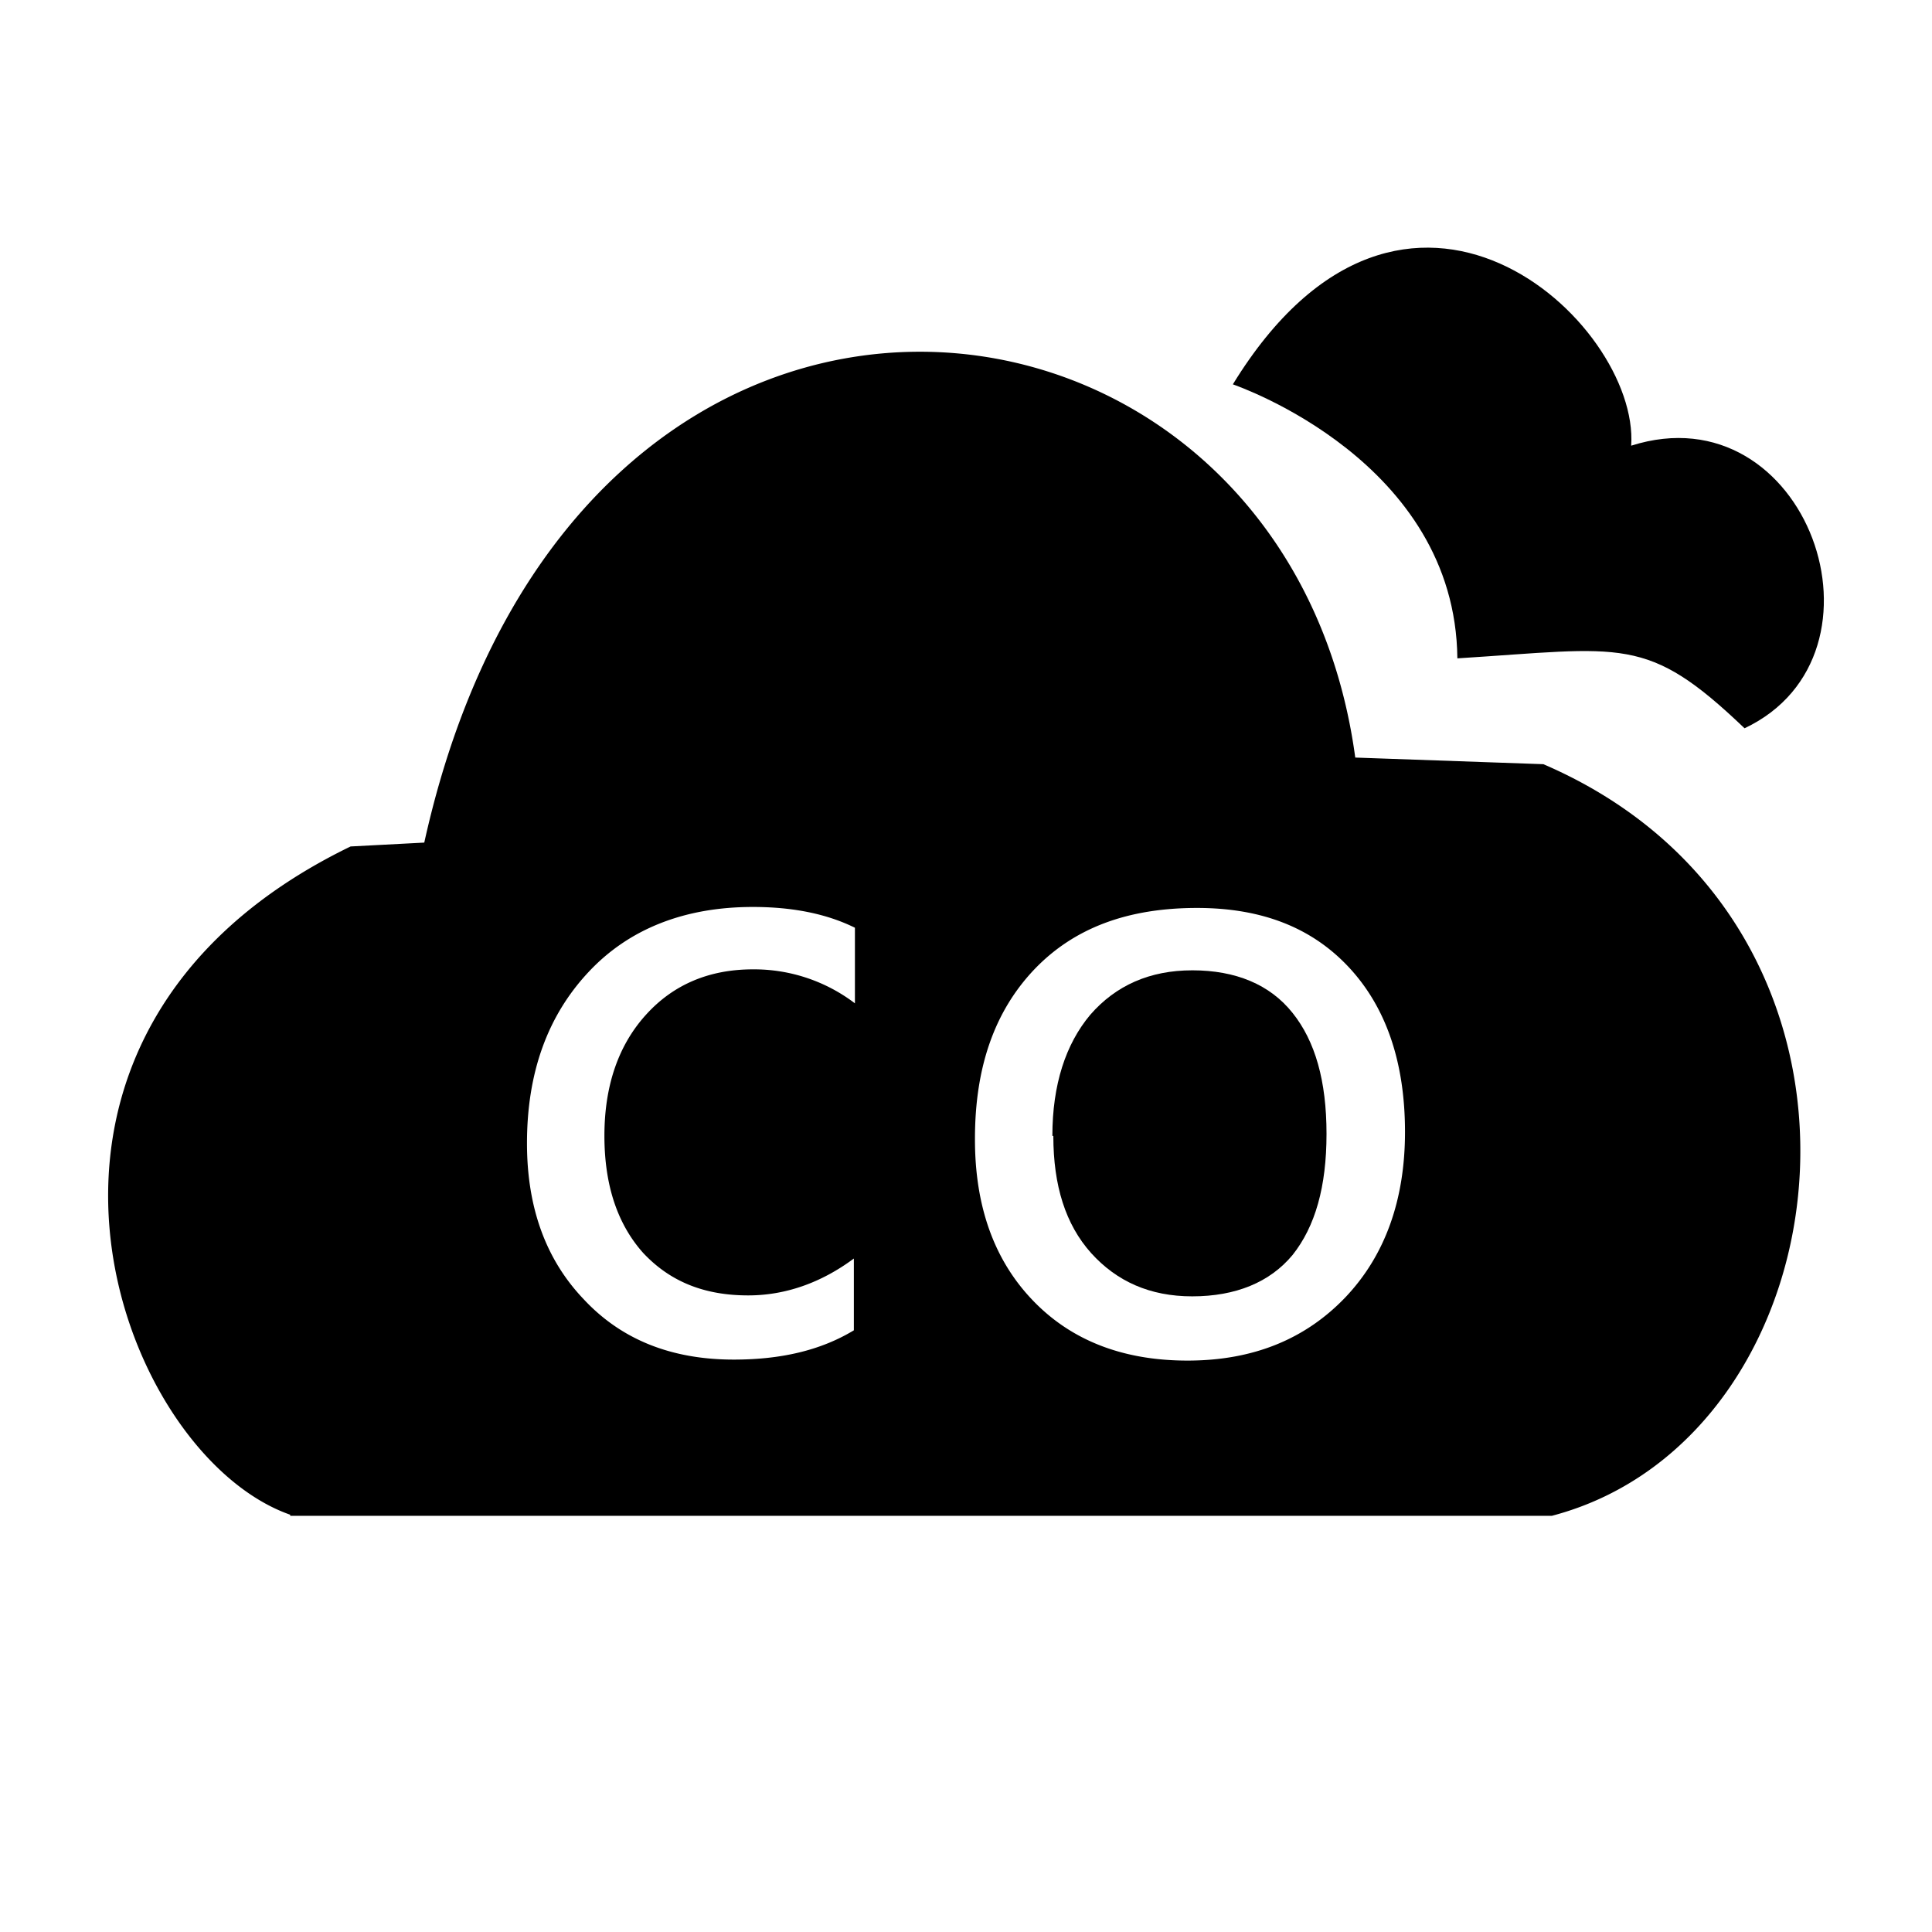 <svg version="1.1" xmlns="http://www.w3.org/2000/svg" fill-rule="evenodd" clip-rule="evenodd" height="1024" width="1024" viewBox="0 0 1024 1024"><path d="M772.433 348.94c88.145-5.516 100.259-12.567 152.215 37.062 82.746-39.11 33.094-179.398-60.09-149.783 4.55-65.594-119.936-181.097-211.119-32.512 2.956 1.082 117.969 40.925 118.993 145.233z"></path><path d="M631.913 514.292c-22.516 0-40.529 8.006-54.063 23.575-13.009 15.511-20.073 37.015-20.073 64.198h0.512c0 26.426 6.493 46.953 20.015 62.068 13.533 14.999 31.104 22.959 53.609 22.959 23.028 0 41.158-7.459 53.143-21.888 12.044-15.116 18.025-36.201 18.025-64.233s-5.981-49.117-18.025-64.14c-11.985-15.034-30.127-22.54-53.143-22.54z"></path><path d="M818.025 405.039l-99.712-3.514c-36.561-271.034-413.289-317.58-493.44 45.068l-39.052 2.048c-205.37 99.631-124.707 321.676-32 354.199v0.57h668.707c158.743-41.635 193.292-313.204-4.503-398.371zM453.132 531.793a88.204 88.204 0 0 0-54.097-18.013c-23.087 0-42.124 8.006-56.623 24.029-14.557 16.023-22.063 37.527-22.063 64.186 0 26.426 7.04 46.953 20.527 62.068 14.045 14.999 32.058 22.528 55.645 22.528 19.561 0 38.551-6.551 56.041-19.549v38.051c-17.501 10.589-38.54 15.523-63.604 15.523-33.094 0-59.625-10.543-79.639-32.047-20.015-20.98-30.01-48.524-30.01-82.595 0-37.632 11.02-67.689 32.57-90.717 21.492-23.028 51.049-34.548 87.145-34.548 21.027 0 39.04 3.584 54.097 11.008v40.076zM713.076 687.616c-21.039 21.981-48.547 33.524-83.665 33.524-34.06 0-61.626-10.566-82.141-32.047-20.527-21.434-30.522-50.025-30.522-85.155v-0.384c0-38.156 10.508-67.7 31.476-89.763 21.097-22.063 49.629-32.559 86.237-32.559 34.56 0 61.044 10.554 80.605 31.593 19.561 21.073 29.615 50.141 29.615 87.133 0 36.038-10.577 65.536-31.604 87.657z"></path></svg>